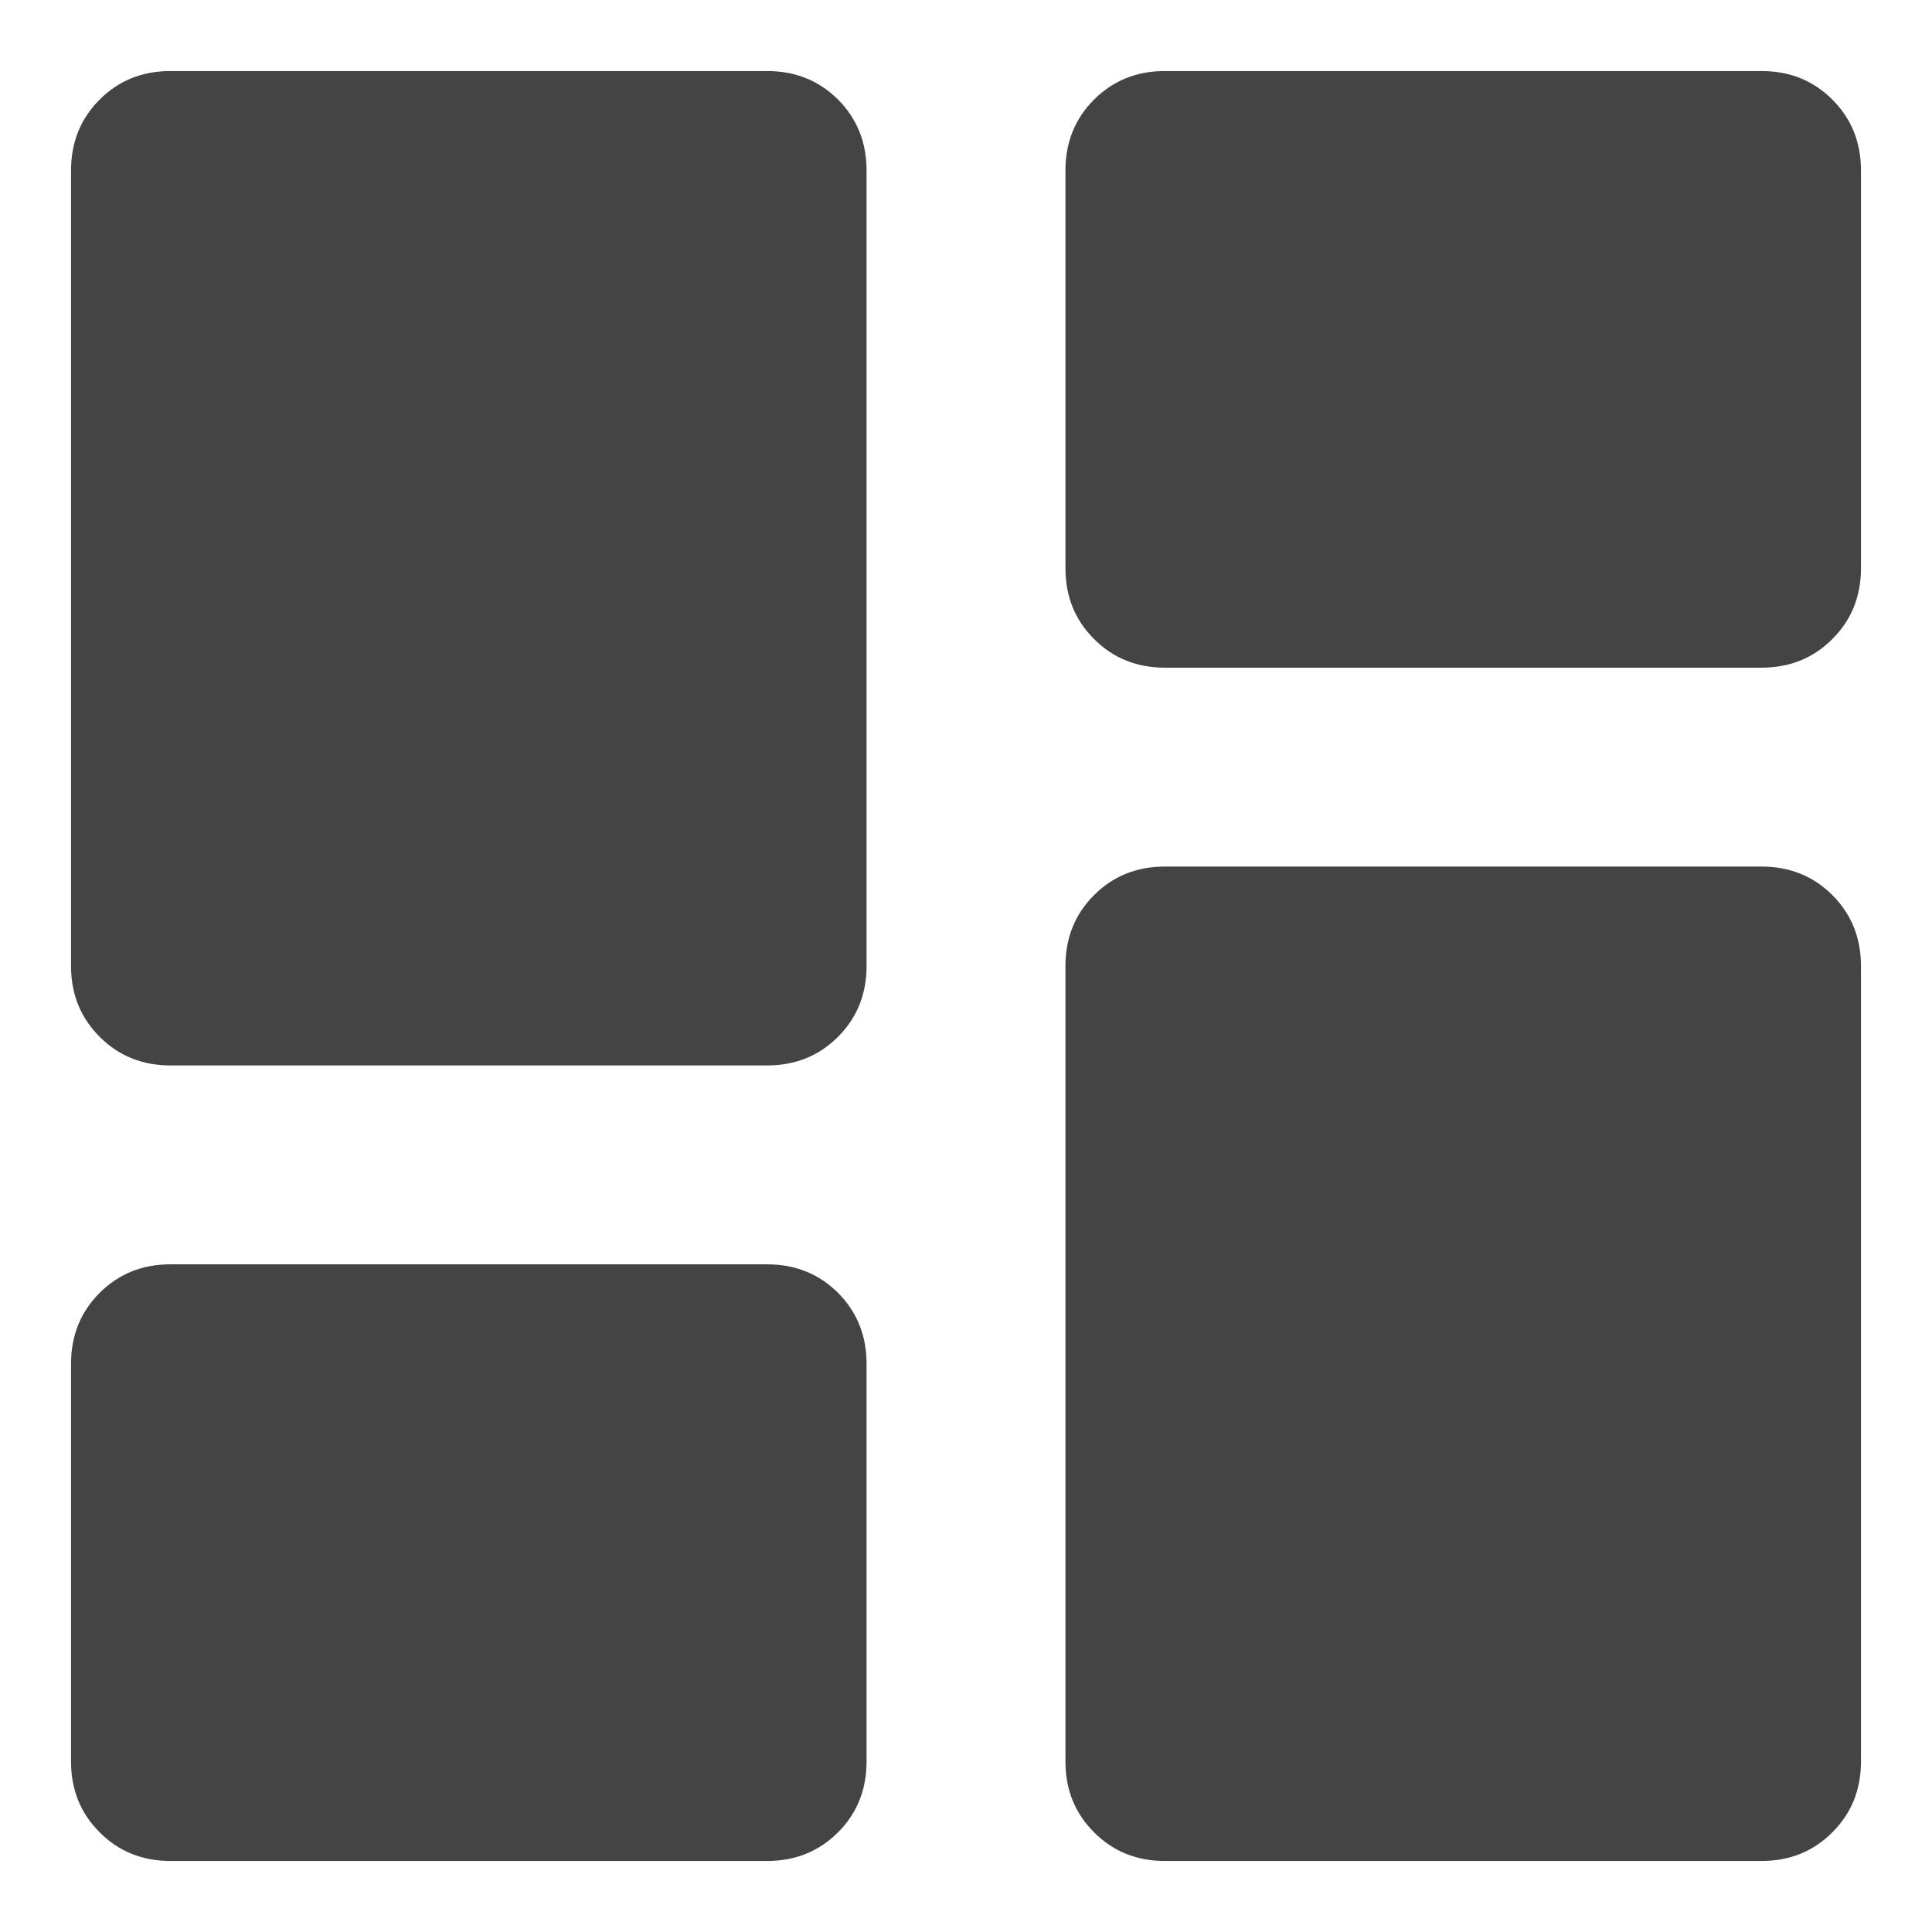 <svg width="17" height="17" viewBox="0 0 17 17" fill="none" xmlns="http://www.w3.org/2000/svg">
<path d="M9.375 5V1.5C9.375 1.252 9.459 1.044 9.627 0.876C9.794 0.709 10.002 0.625 10.25 0.625H15.5C15.748 0.625 15.956 0.709 16.123 0.876C16.291 1.044 16.375 1.252 16.375 1.5V5C16.375 5.248 16.291 5.456 16.123 5.623C15.956 5.791 15.748 5.875 15.5 5.875H10.25C10.002 5.875 9.794 5.791 9.627 5.623C9.459 5.456 9.375 5.248 9.375 5ZM0.625 8.5V1.5C0.625 1.252 0.709 1.044 0.877 0.876C1.044 0.709 1.252 0.625 1.5 0.625H6.75C6.998 0.625 7.206 0.709 7.374 0.876C7.541 1.044 7.625 1.252 7.625 1.5V8.5C7.625 8.748 7.541 8.956 7.374 9.123C7.206 9.291 6.998 9.375 6.75 9.375H1.5C1.252 9.375 1.044 9.291 0.877 9.123C0.709 8.956 0.625 8.748 0.625 8.5ZM9.375 15.5V8.5C9.375 8.252 9.459 8.044 9.627 7.876C9.794 7.709 10.002 7.625 10.25 7.625H15.5C15.748 7.625 15.956 7.709 16.123 7.876C16.291 8.044 16.375 8.252 16.375 8.5V15.5C16.375 15.748 16.291 15.956 16.123 16.123C15.956 16.291 15.748 16.375 15.5 16.375H10.25C10.002 16.375 9.794 16.291 9.627 16.123C9.459 15.956 9.375 15.748 9.375 15.5ZM0.625 15.5V12C0.625 11.752 0.709 11.544 0.877 11.376C1.044 11.209 1.252 11.125 1.5 11.125H6.75C6.998 11.125 7.206 11.209 7.374 11.376C7.541 11.544 7.625 11.752 7.625 12V15.5C7.625 15.748 7.541 15.956 7.374 16.123C7.206 16.291 6.998 16.375 6.75 16.375H1.5C1.252 16.375 1.044 16.291 0.877 16.123C0.709 15.956 0.625 15.748 0.625 15.5Z" fill="#444444"/>
</svg>
